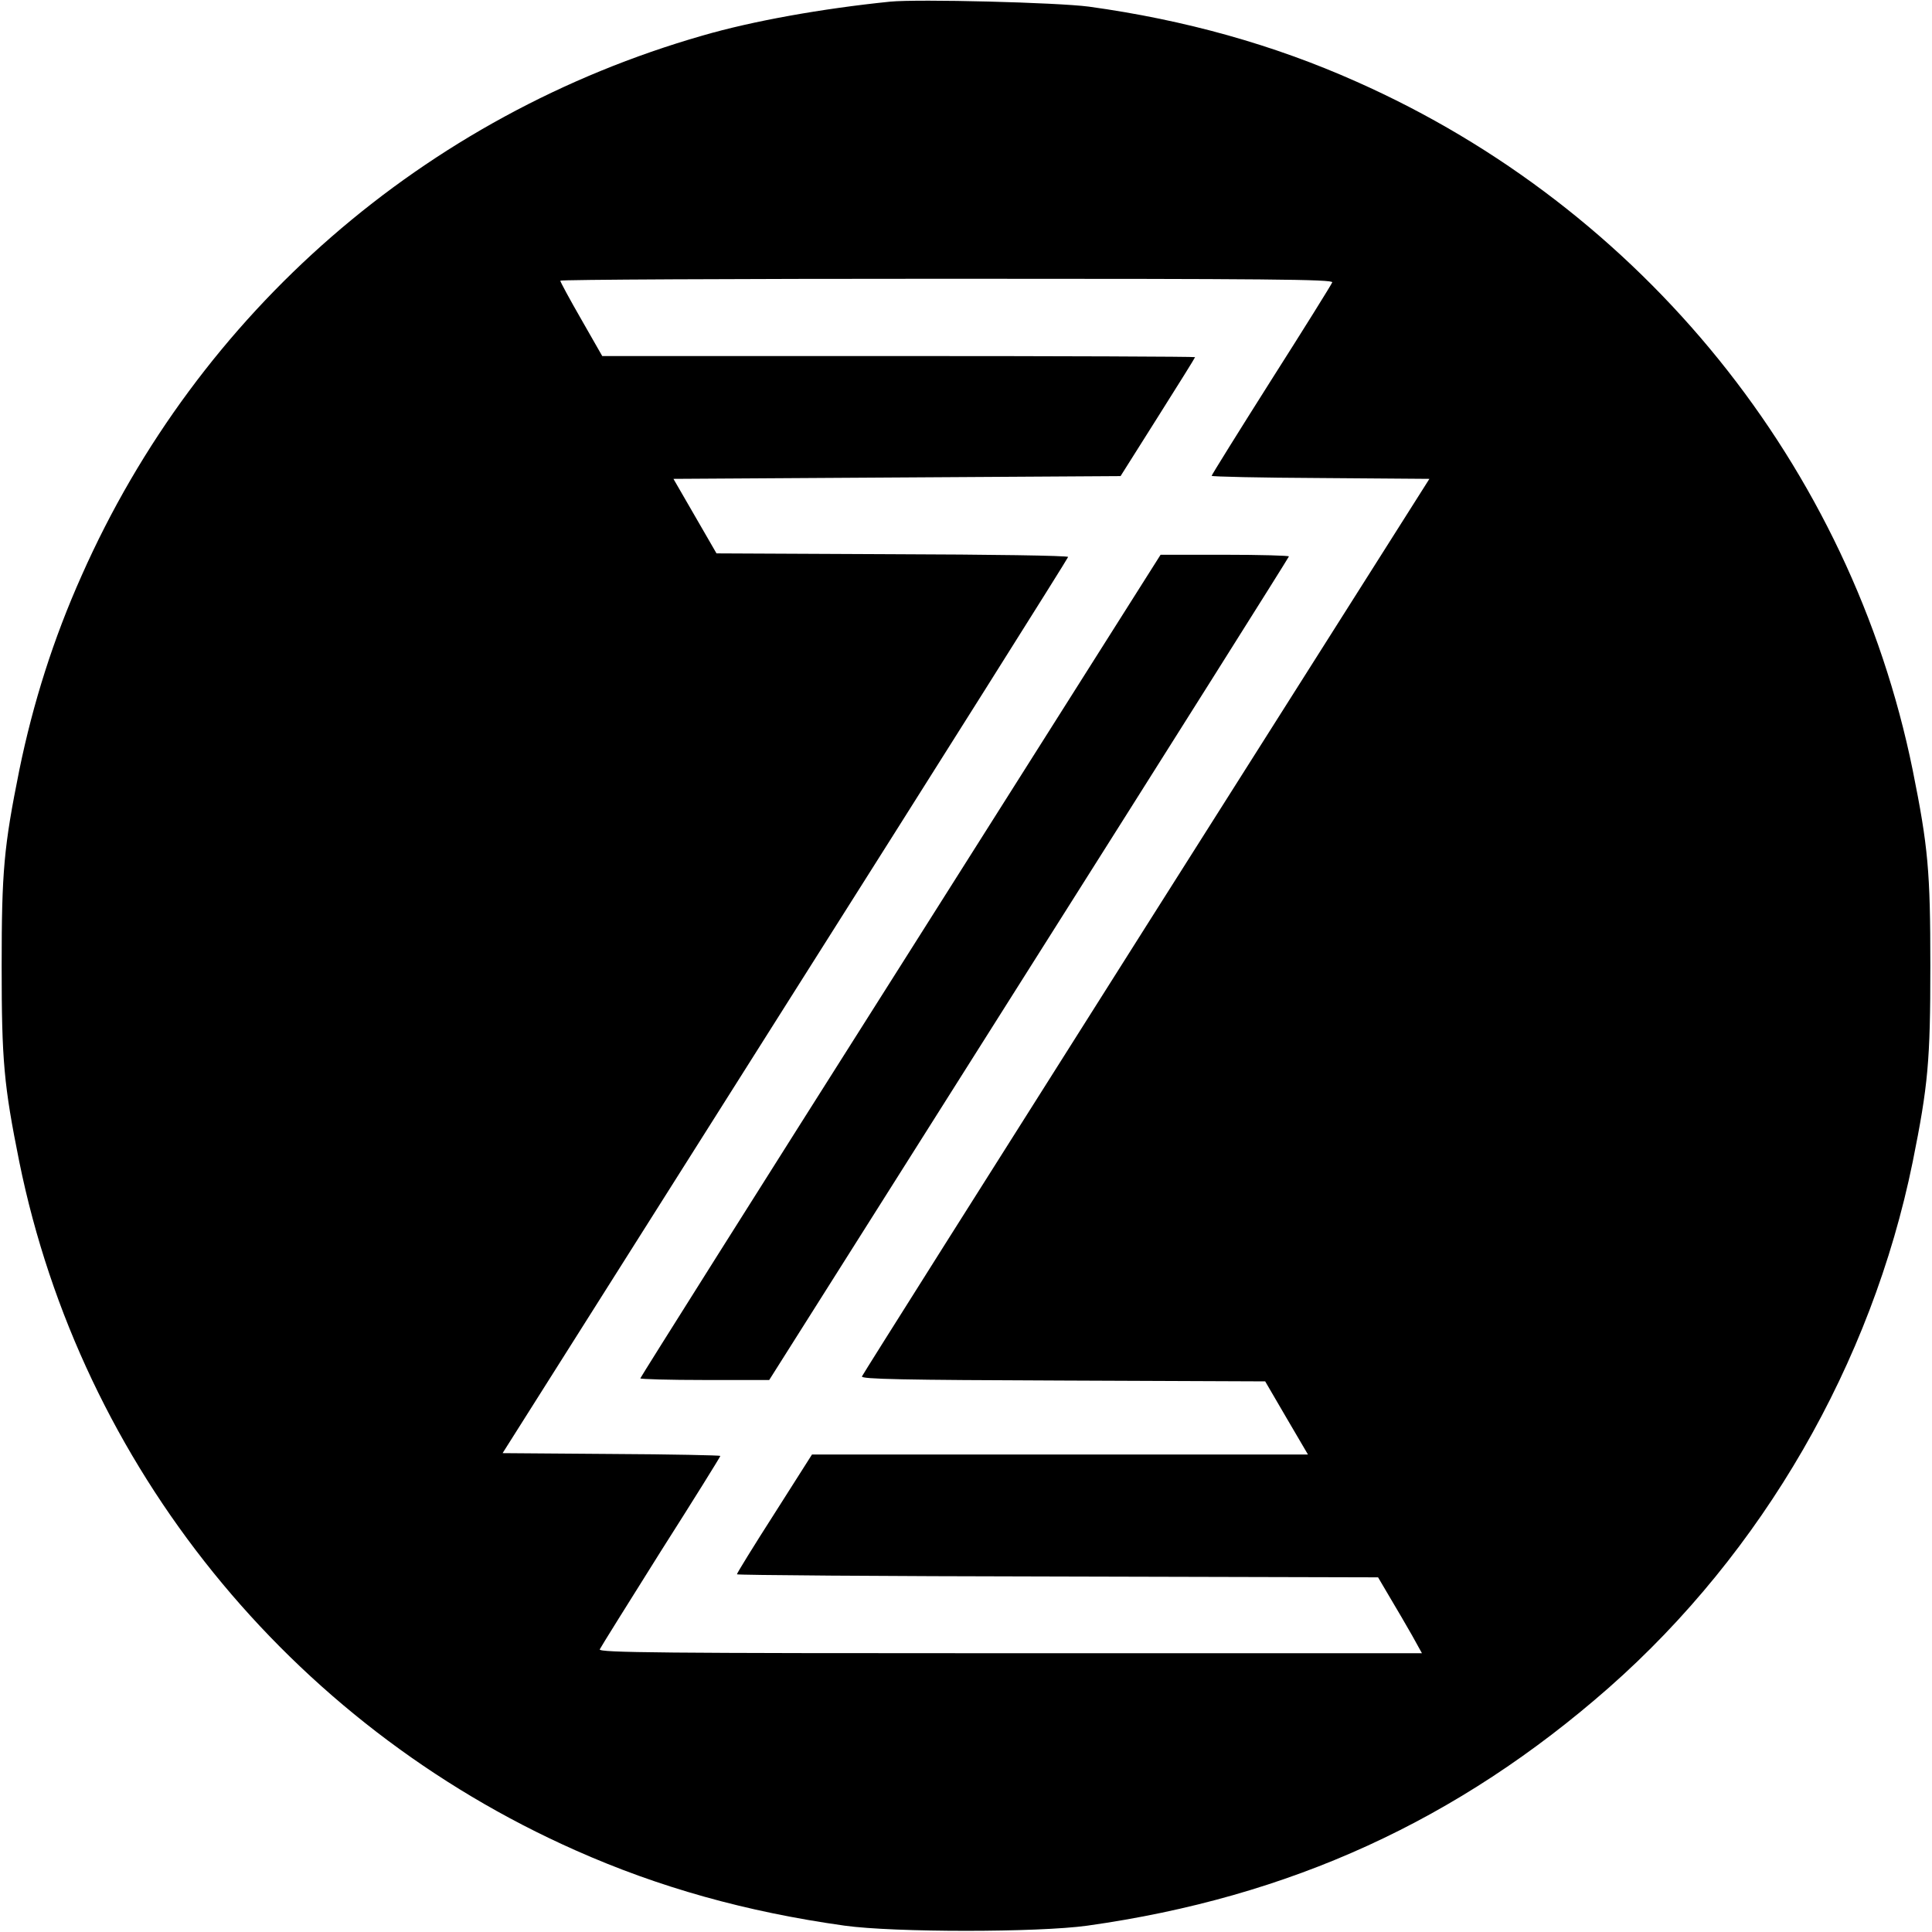 <?xml version="1.0" standalone="no"?>
<!DOCTYPE svg PUBLIC "-//W3C//DTD SVG 20010904//EN"
 "http://www.w3.org/TR/2001/REC-SVG-20010904/DTD/svg10.dtd">
<svg version="1.0" xmlns="http://www.w3.org/2000/svg"
 width="700pt" height="700pt" viewBox="0 0 700 700"
 preserveAspectRatio="xMidYMid meet">
<g transform="translate(0,700) scale(0.1,-0.1)"
fill="#000000" stroke="none">
<path d="M3225 6994 c-246 -25 -498 -70 -680 -123 -1007 -289 -1826 -1002
-2249 -1956 -102 -228 -176 -461 -226 -705 -56 -278 -64 -367 -64 -710 0 -343
8 -432 64 -710 224 -1101 978 -2034 2015 -2494 301 -134 618 -223 975 -273
179 -25 701 -25 880 0 734 103 1343 382 1890 863 556 490 951 1173 1100 1904
56 278 64 367 64 710 0 343 -8 432 -64 710 -224 1101 -978 2034 -2015 2494
-300 134 -622 224 -970 272 -114 15 -617 28 -720 18z m1602 -1017 c-3 -8 -102
-167 -221 -354 -119 -188 -216 -344 -216 -347 0 -3 177 -7 394 -8 l395 -3
-1026 -1620 c-564 -891 -1028 -1626 -1030 -1632 -4 -10 149 -13 728 -15 l733
-3 77 -132 78 -133 -899 0 -898 0 -136 -214 c-75 -117 -136 -216 -136 -220 0
-3 523 -7 1162 -8 l1161 -3 43 -73 c24 -40 60 -102 80 -137 l36 -65 -1492 0
c-1262 0 -1491 2 -1487 14 3 7 103 167 221 355 119 187 216 343 216 346 0 2
-178 6 -394 7 l-395 3 1024 1620 c564 891 1025 1623 1025 1627 0 5 -287 9
-637 10 l-637 3 -78 135 -78 135 810 5 810 5 135 214 c74 117 135 215 135 217
0 2 -483 4 -1074 4 l-1074 0 -76 133 c-42 73 -76 136 -76 140 0 4 630 7 1401
7 1158 0 1400 -2 1396 -13z"/>
<path d="M3263 3501 c-519 -819 -943 -1492 -943 -1495 0 -3 105 -6 233 -6
l234 0 941 1489 c518 819 942 1492 942 1495 0 3 -105 6 -232 6 l-233 0 -942
-1489z"/>
</g>
</svg>
